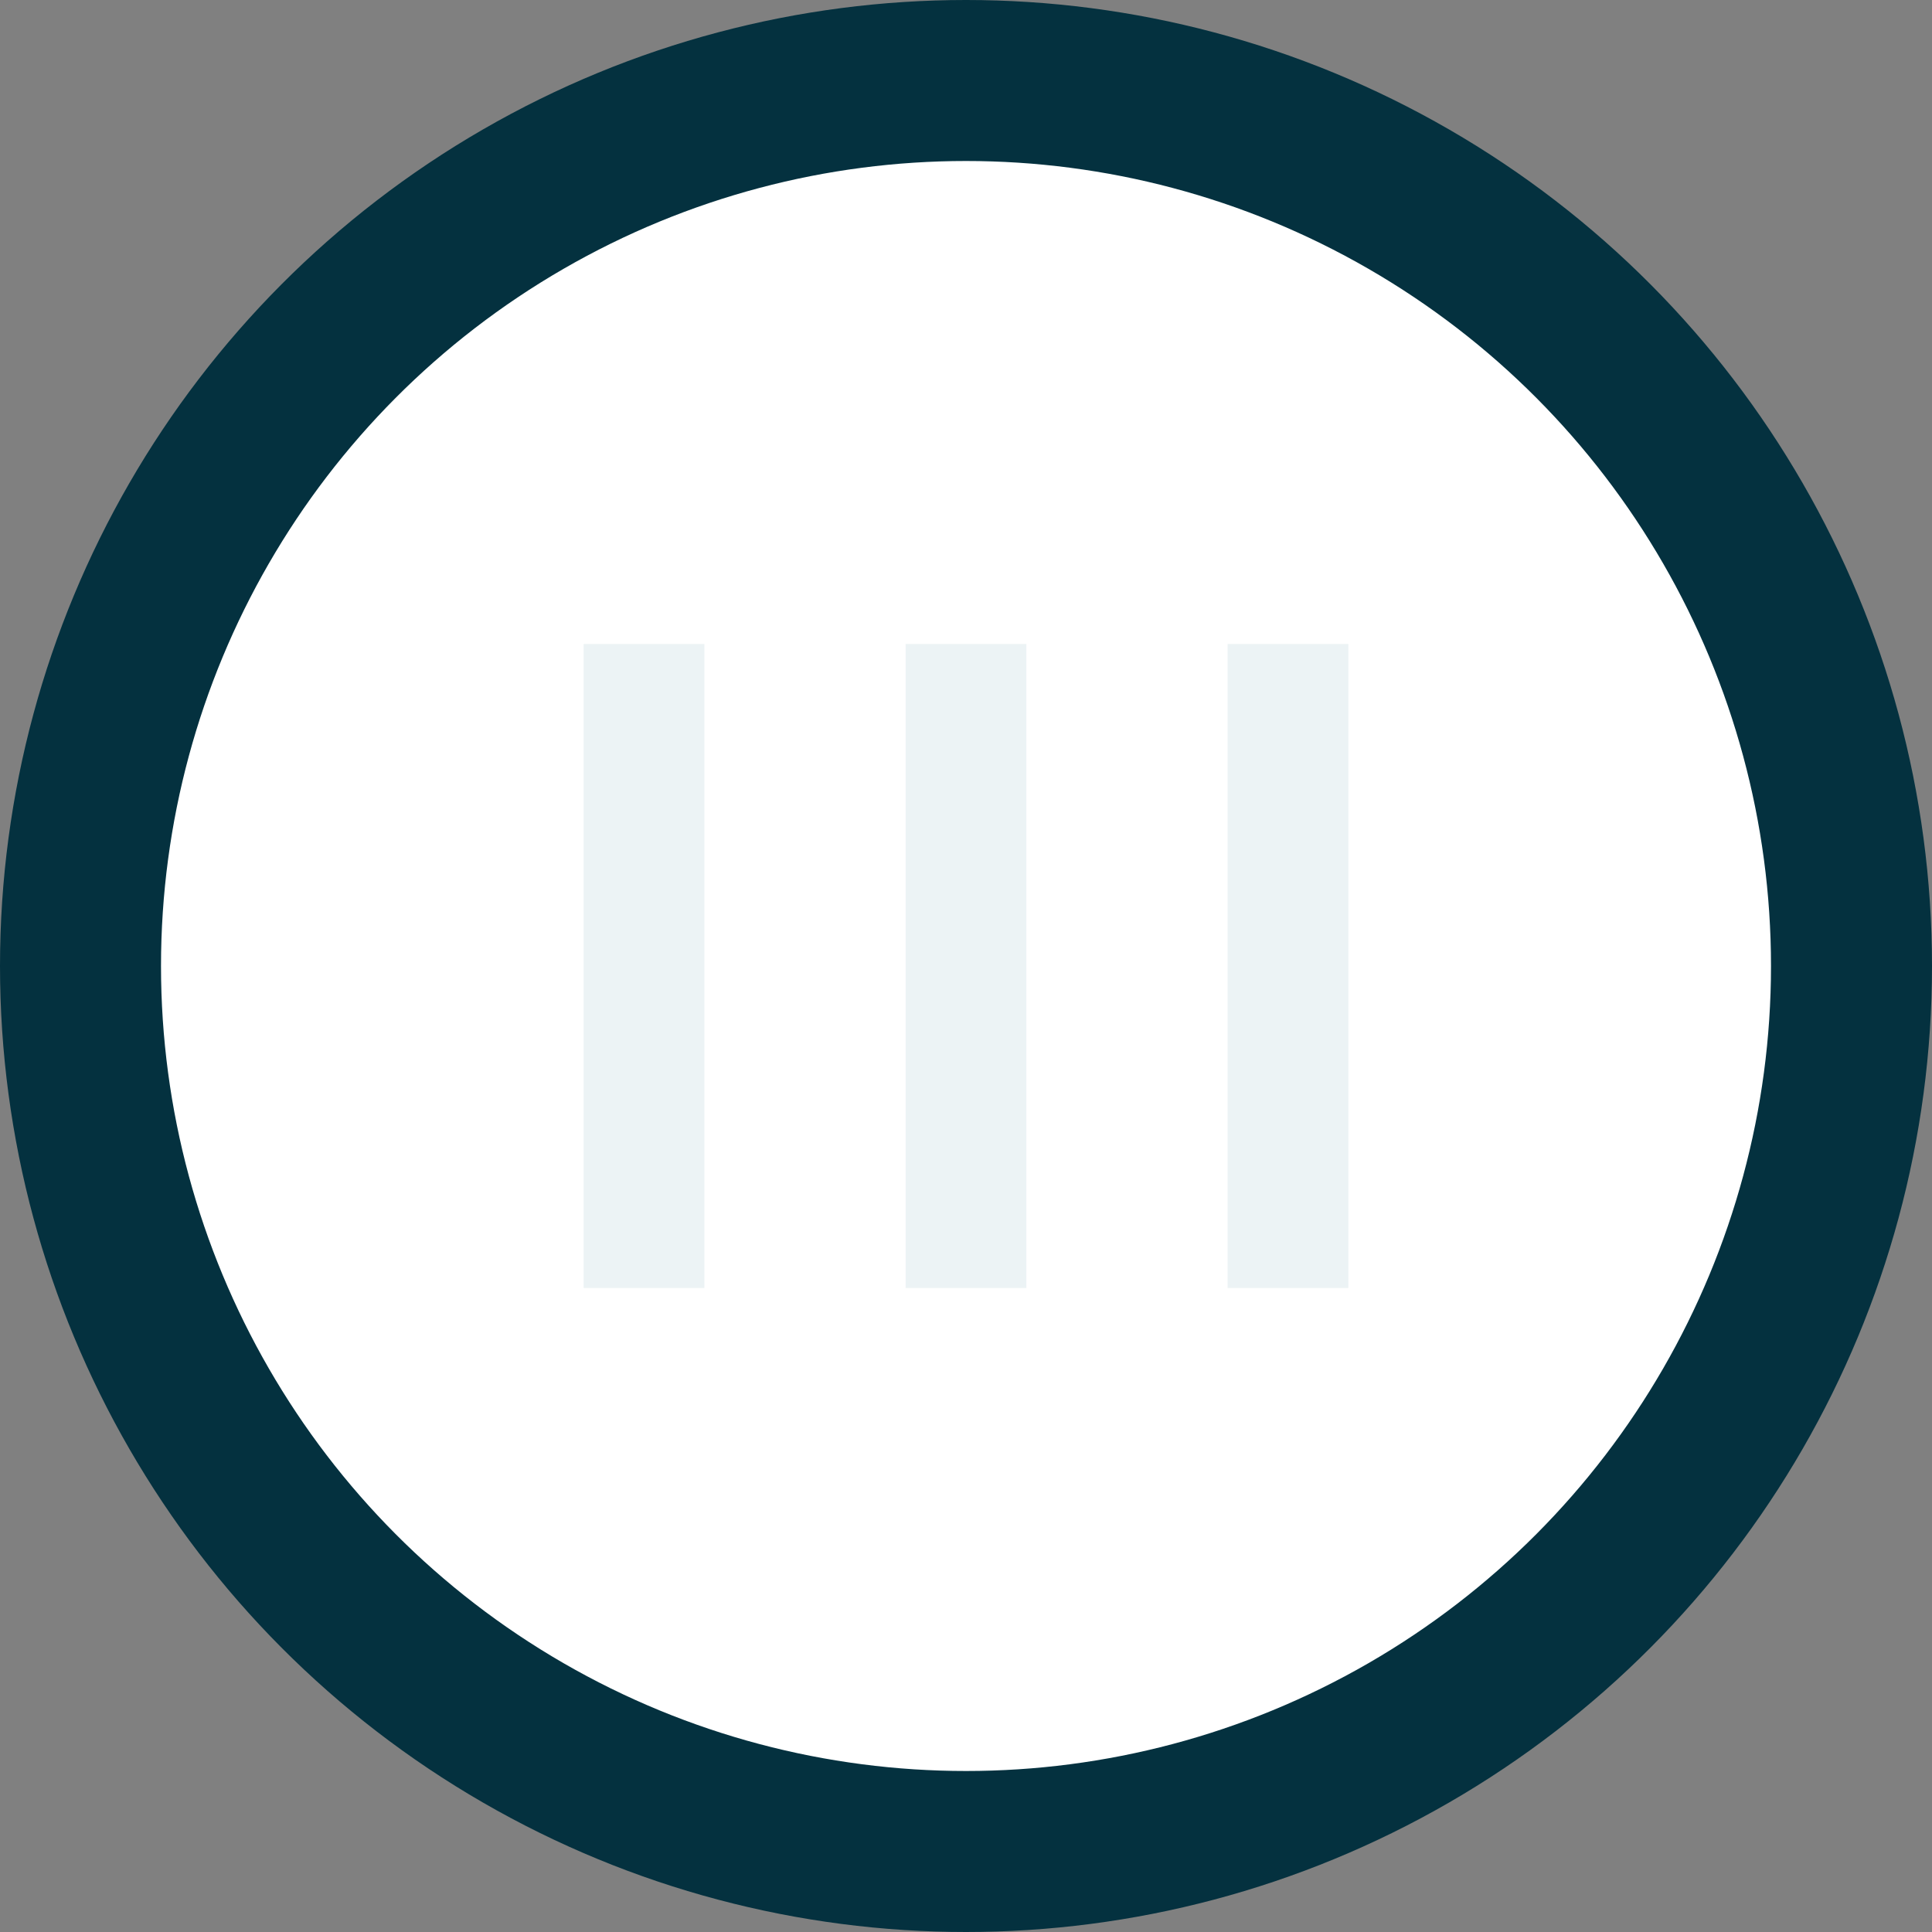 <svg width="24" height="24" viewBox="0 0 24 24" fill="none" xmlns="http://www.w3.org/2000/svg">
<rect x="0" y="0" width="24" height="24" fill="#808080" stroke="none"/>
<circle cx="12" cy="12" r="11" fill="white" stroke="#04313F" stroke-width="2"/>
<path d="M12 8V16" stroke="#ECF3F5" stroke-width="1.5"/>
<path d="M8 8V16" stroke="#ECF3F5" stroke-width="1.5"/>
<path d="M16 8V16" stroke="#ECF3F5" stroke-width="1.5"/>
</svg>

